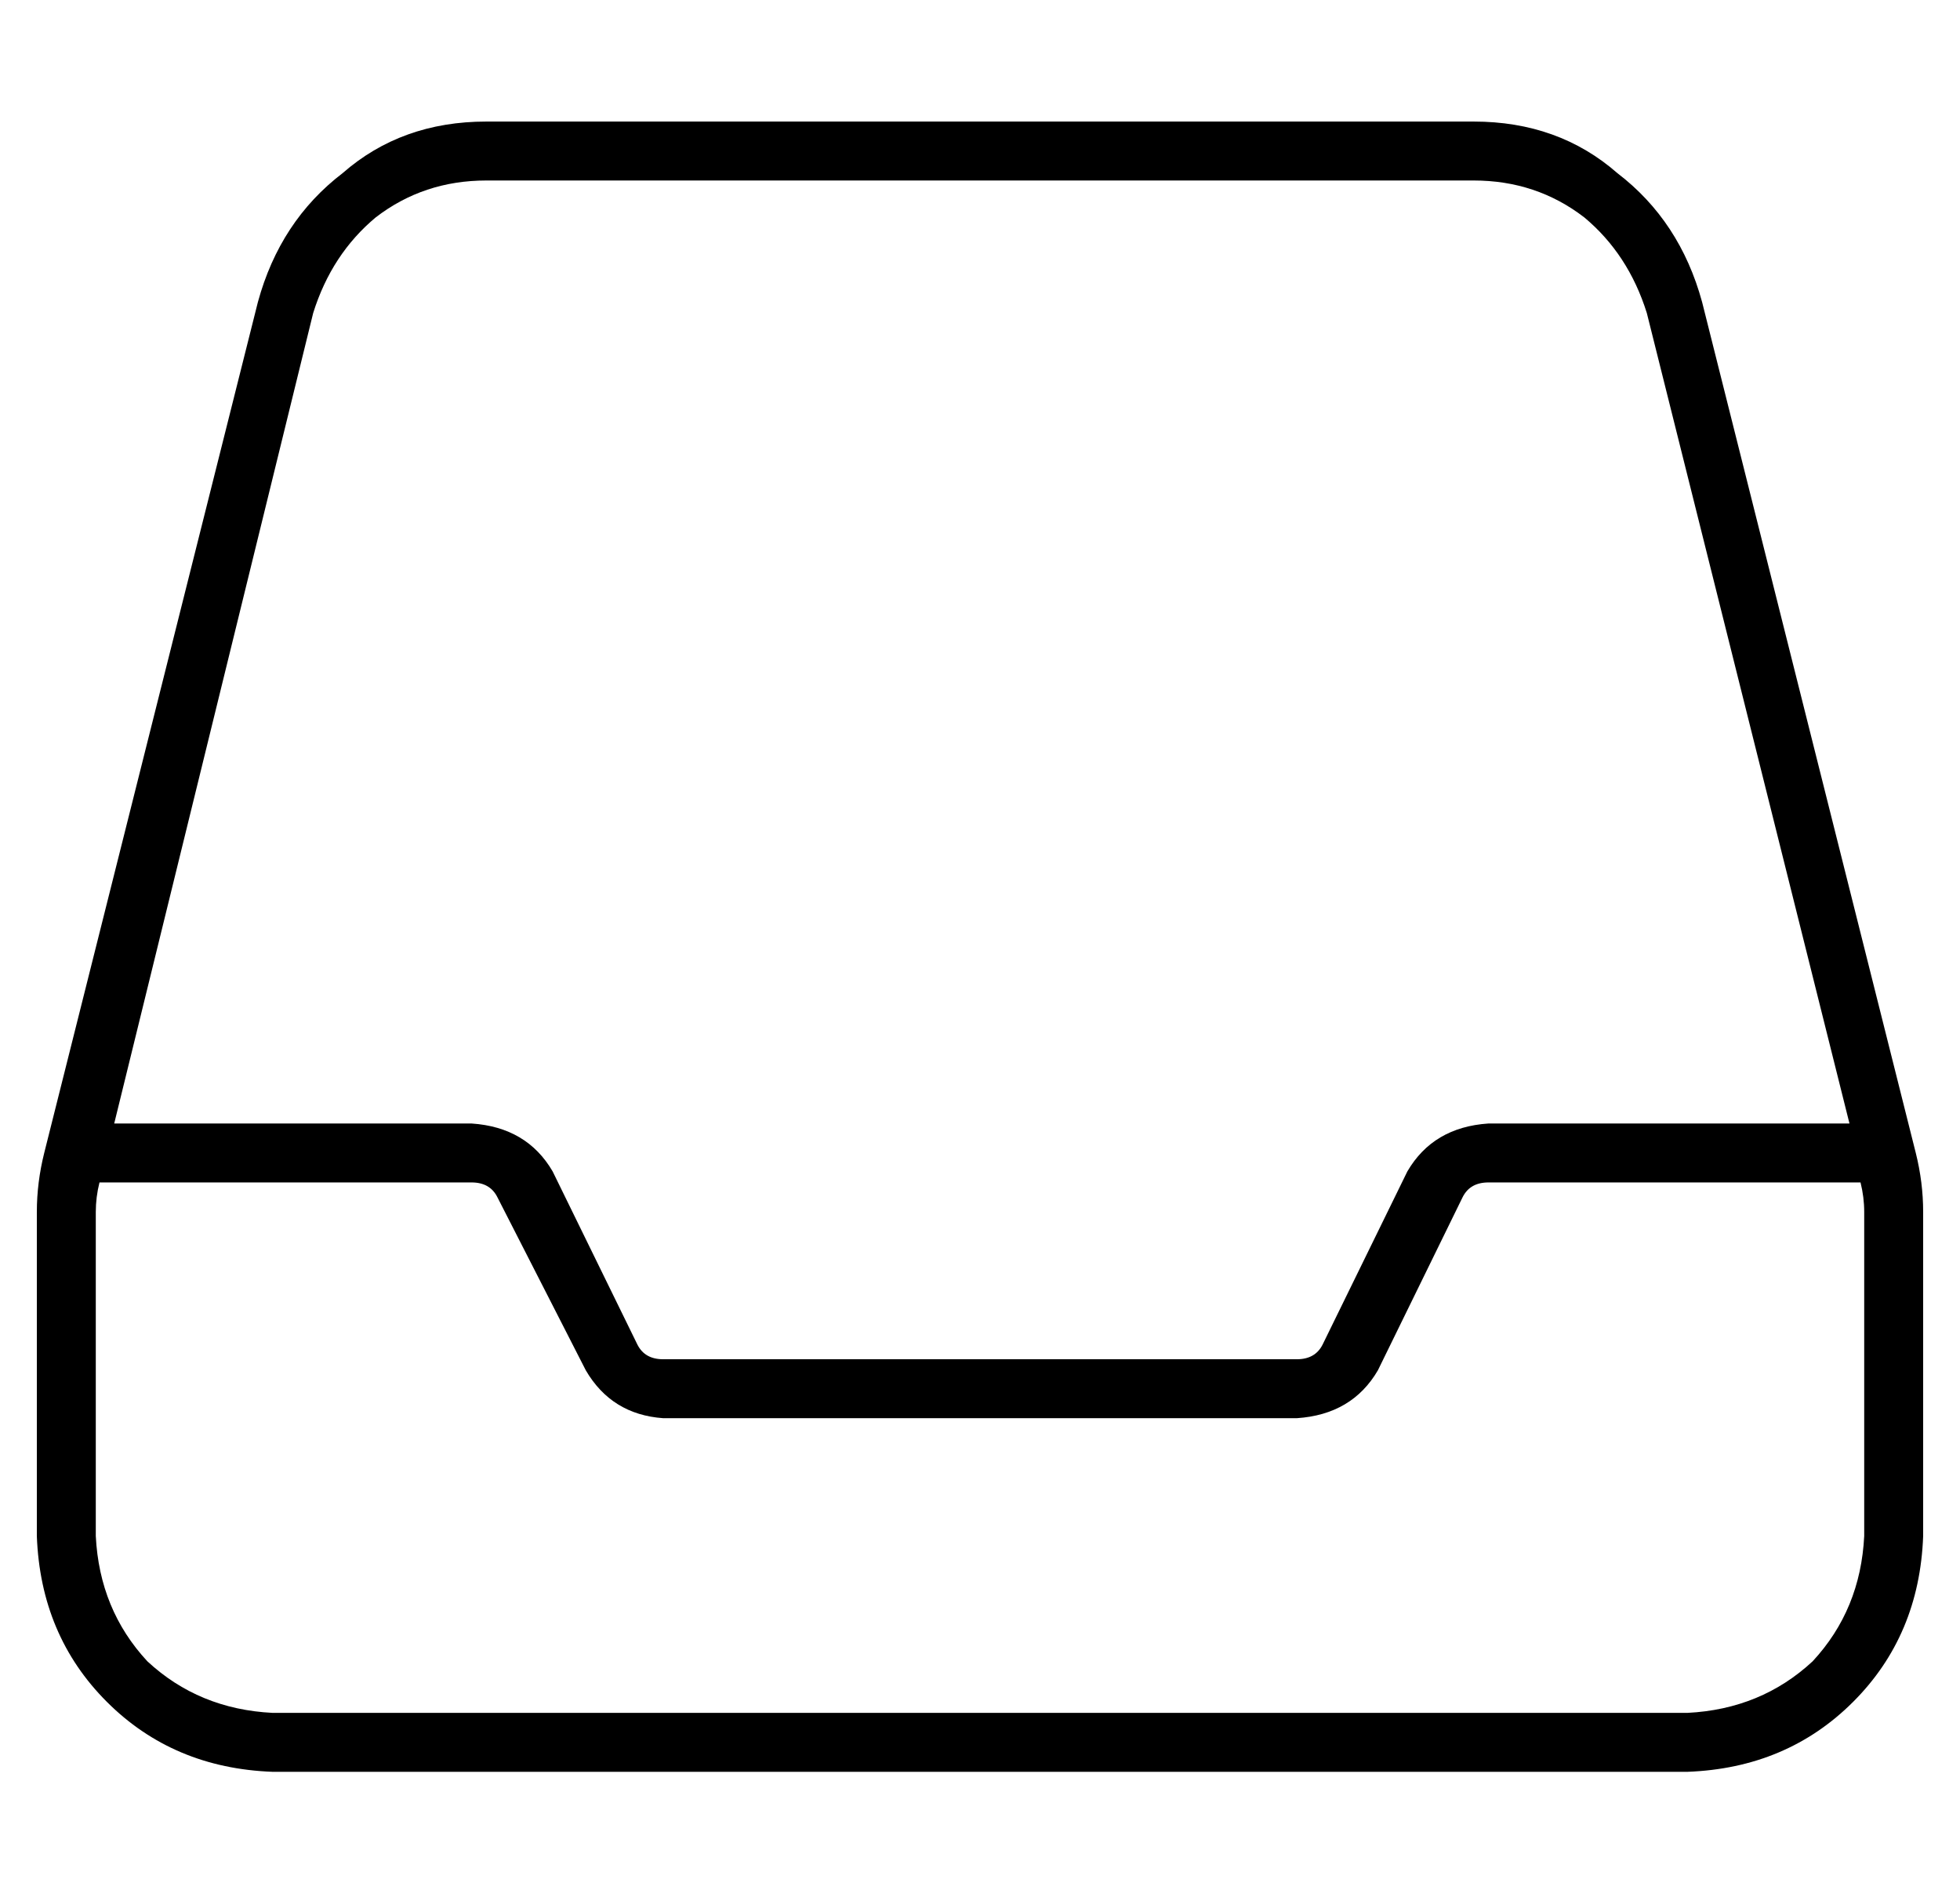 <?xml version="1.0" standalone="no"?>
<!DOCTYPE svg PUBLIC "-//W3C//DTD SVG 1.1//EN" "http://www.w3.org/Graphics/SVG/1.1/DTD/svg11.dtd" >
<svg xmlns="http://www.w3.org/2000/svg" xmlns:xlink="http://www.w3.org/1999/xlink" version="1.1" viewBox="-10 -40 532 512">
   <path fill="currentColor"
d="M16 377v-88v88v-88q0 -4 1 -8h101v0q5 0 7 4l24 47v0q7 12 21 13h172v0q15 -1 22 -13l23 -47v0q2 -4 7 -4h101v0q1 4 1 8v88v0q-1 20 -14 34q-14 13 -34 14h-384v0q-20 -1 -34 -14q-13 -14 -14 -34v0zM492 265h-98h98h-98q-15 1 -22 13l-23 47v0q-2 4 -7 4h-172v0
q-5 0 -7 -4l-23 -47v0q-7 -12 -22 -13h-97v0l54 -220v0q5 -16 17 -26q13 -10 30 -10h268v0q17 0 30 10q12 10 17 26l55 220v0zM0 289v88v-88v88q1 27 19 45t45 19h384v0q27 -1 45 -19t19 -45v-88v0q0 -8 -2 -16l-58 -231v0q-6 -22 -23 -35q-16 -14 -39 -14h-268v0
q-23 0 -39 14q-17 13 -23 35l-58 231v0q-2 8 -2 16v0z" />
</svg>
